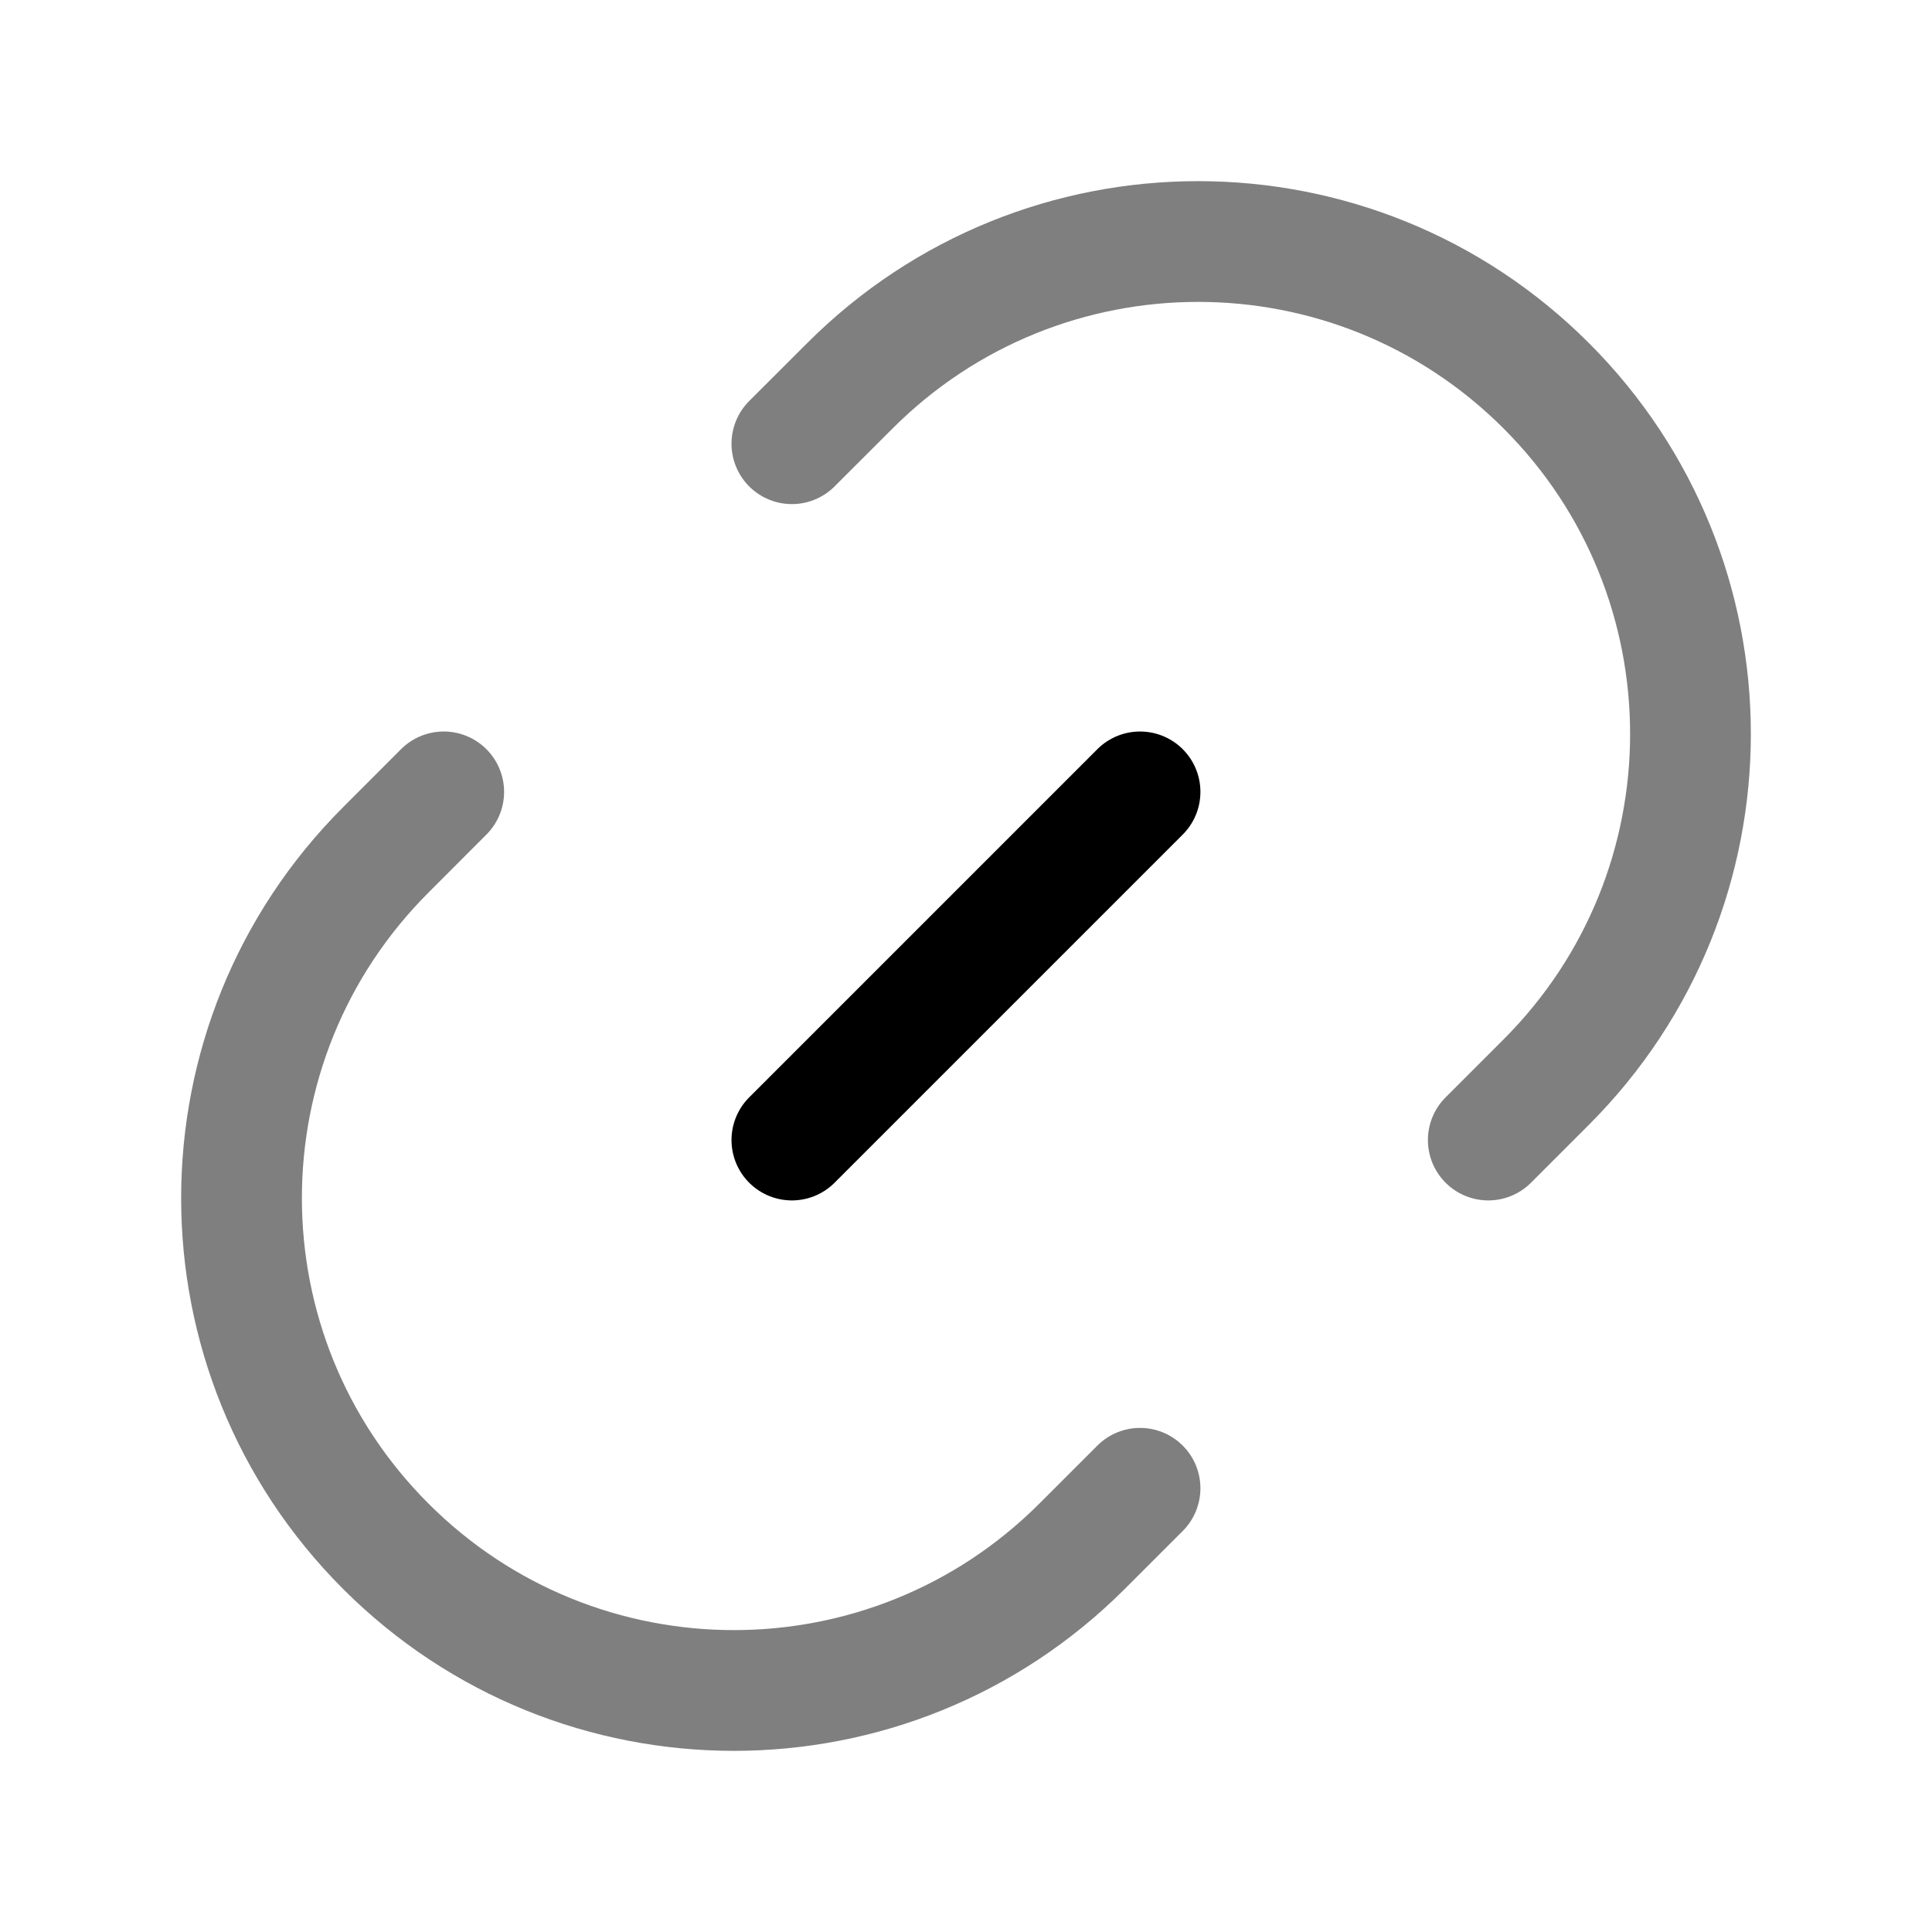 <svg width="24" height="24" viewBox="0 0 24 24" fill="none" xmlns="http://www.w3.org/2000/svg">
<path opacity="0.5" d="M14.162 18.488L13.442 19.208C11.053 21.597 7.18 21.597 4.792 19.208C2.403 16.82 2.403 12.947 4.792 10.558L5.512 9.837" stroke="currentColor" stroke-width="1.5" stroke-linecap="round"/>
<path d="M9.837 14.162L14.162 9.837" stroke="currentColor" stroke-width="1.5" stroke-linecap="round"/>
<path opacity="0.5" d="M9.837 5.512L10.558 4.792C12.947 2.403 16.82 2.403 19.208 4.792C21.597 7.18 21.597 11.053 19.208 13.442L18.488 14.162" stroke="currentColor" stroke-width="1.5" stroke-linecap="round"/>
</svg>
